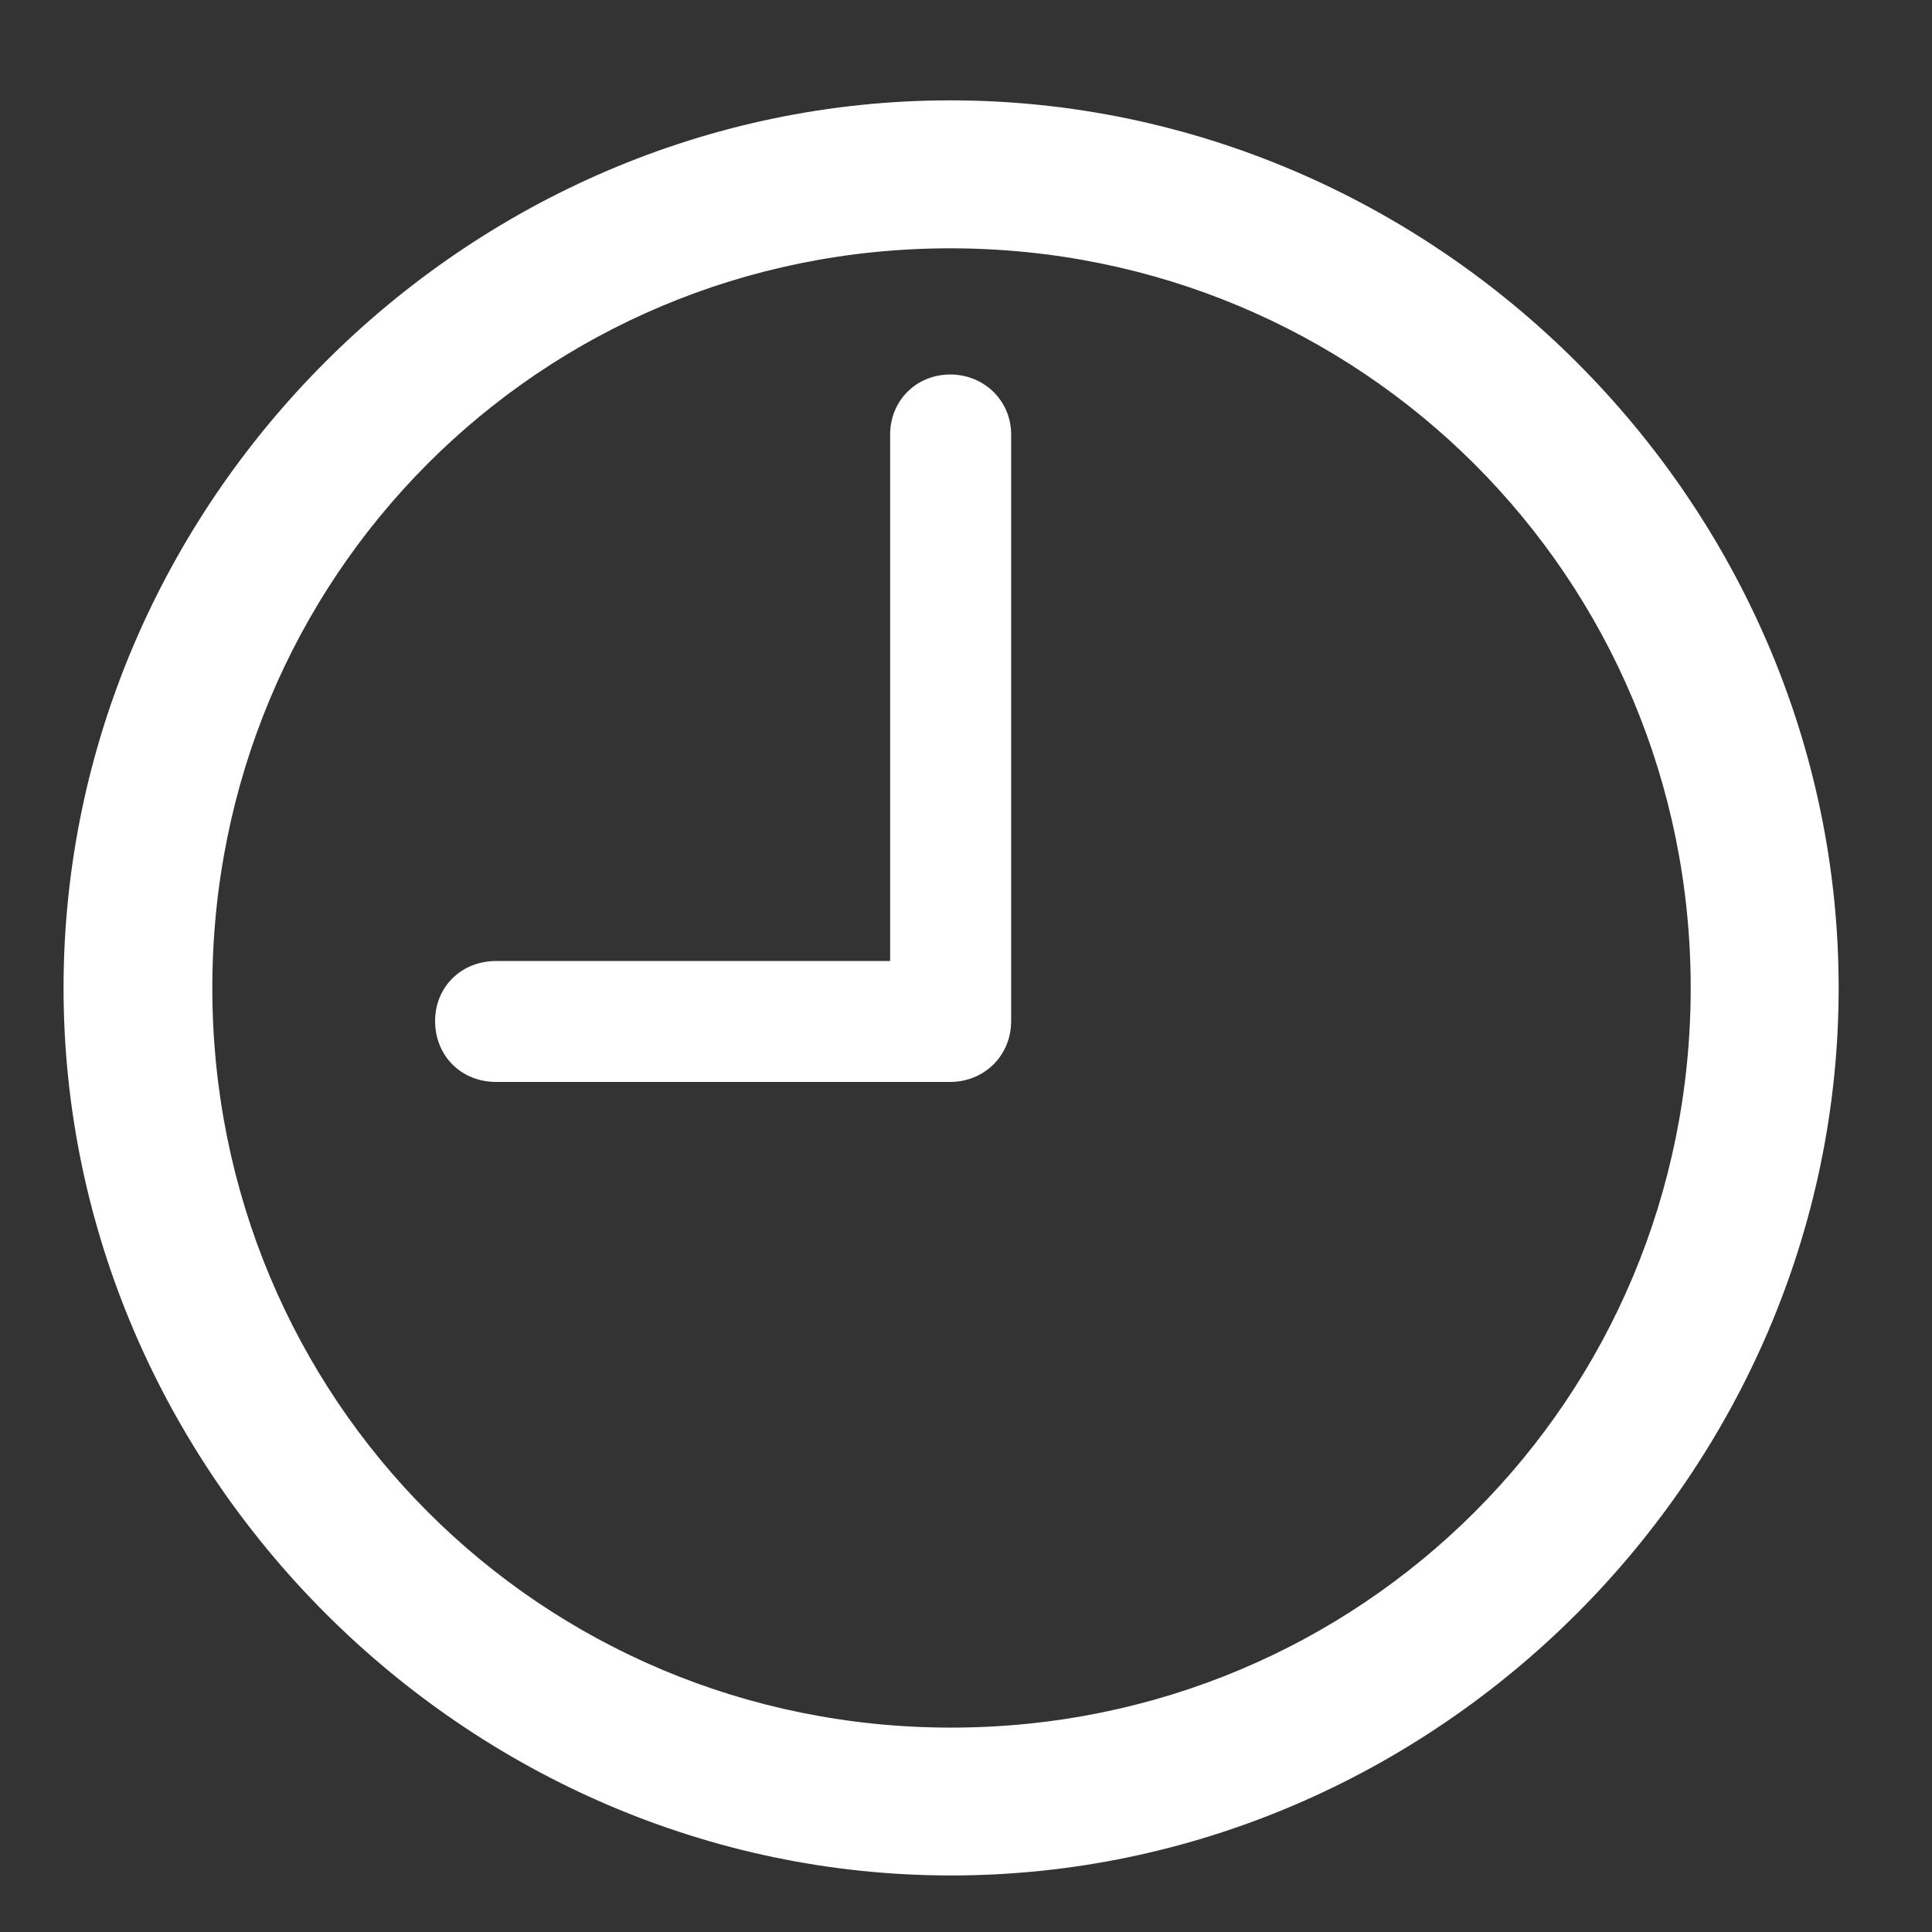 <svg width="19" height="19" viewBox="0 0 19 19" fill="none" xmlns="http://www.w3.org/2000/svg">
<rect x="0" y="0" width="19" height="19" fill="#333333" stroke="none"/>
<path d="M9.353 18.444C4.587 18.444 0.625 14.482 0.625 9.716C0.625 4.941 4.578 0.987 9.345 0.987C14.12 0.987 18.082 4.941 18.082 9.716C18.082 14.482 14.128 18.444 9.353 18.444ZM9.353 16.99C13.392 16.99 16.627 13.755 16.627 9.716C16.627 5.677 13.384 2.442 9.345 2.442C5.306 2.442 2.088 5.677 2.088 9.716C2.088 13.755 5.314 16.99 9.353 16.99ZM4.878 10.64C4.535 10.64 4.279 10.383 4.279 10.041C4.279 9.707 4.535 9.451 4.878 9.451H8.754V4.273C8.754 3.94 9.011 3.683 9.345 3.683C9.678 3.683 9.944 3.94 9.944 4.273V10.041C9.944 10.383 9.678 10.64 9.345 10.64H4.878Z" fill="white"/>
</svg>
